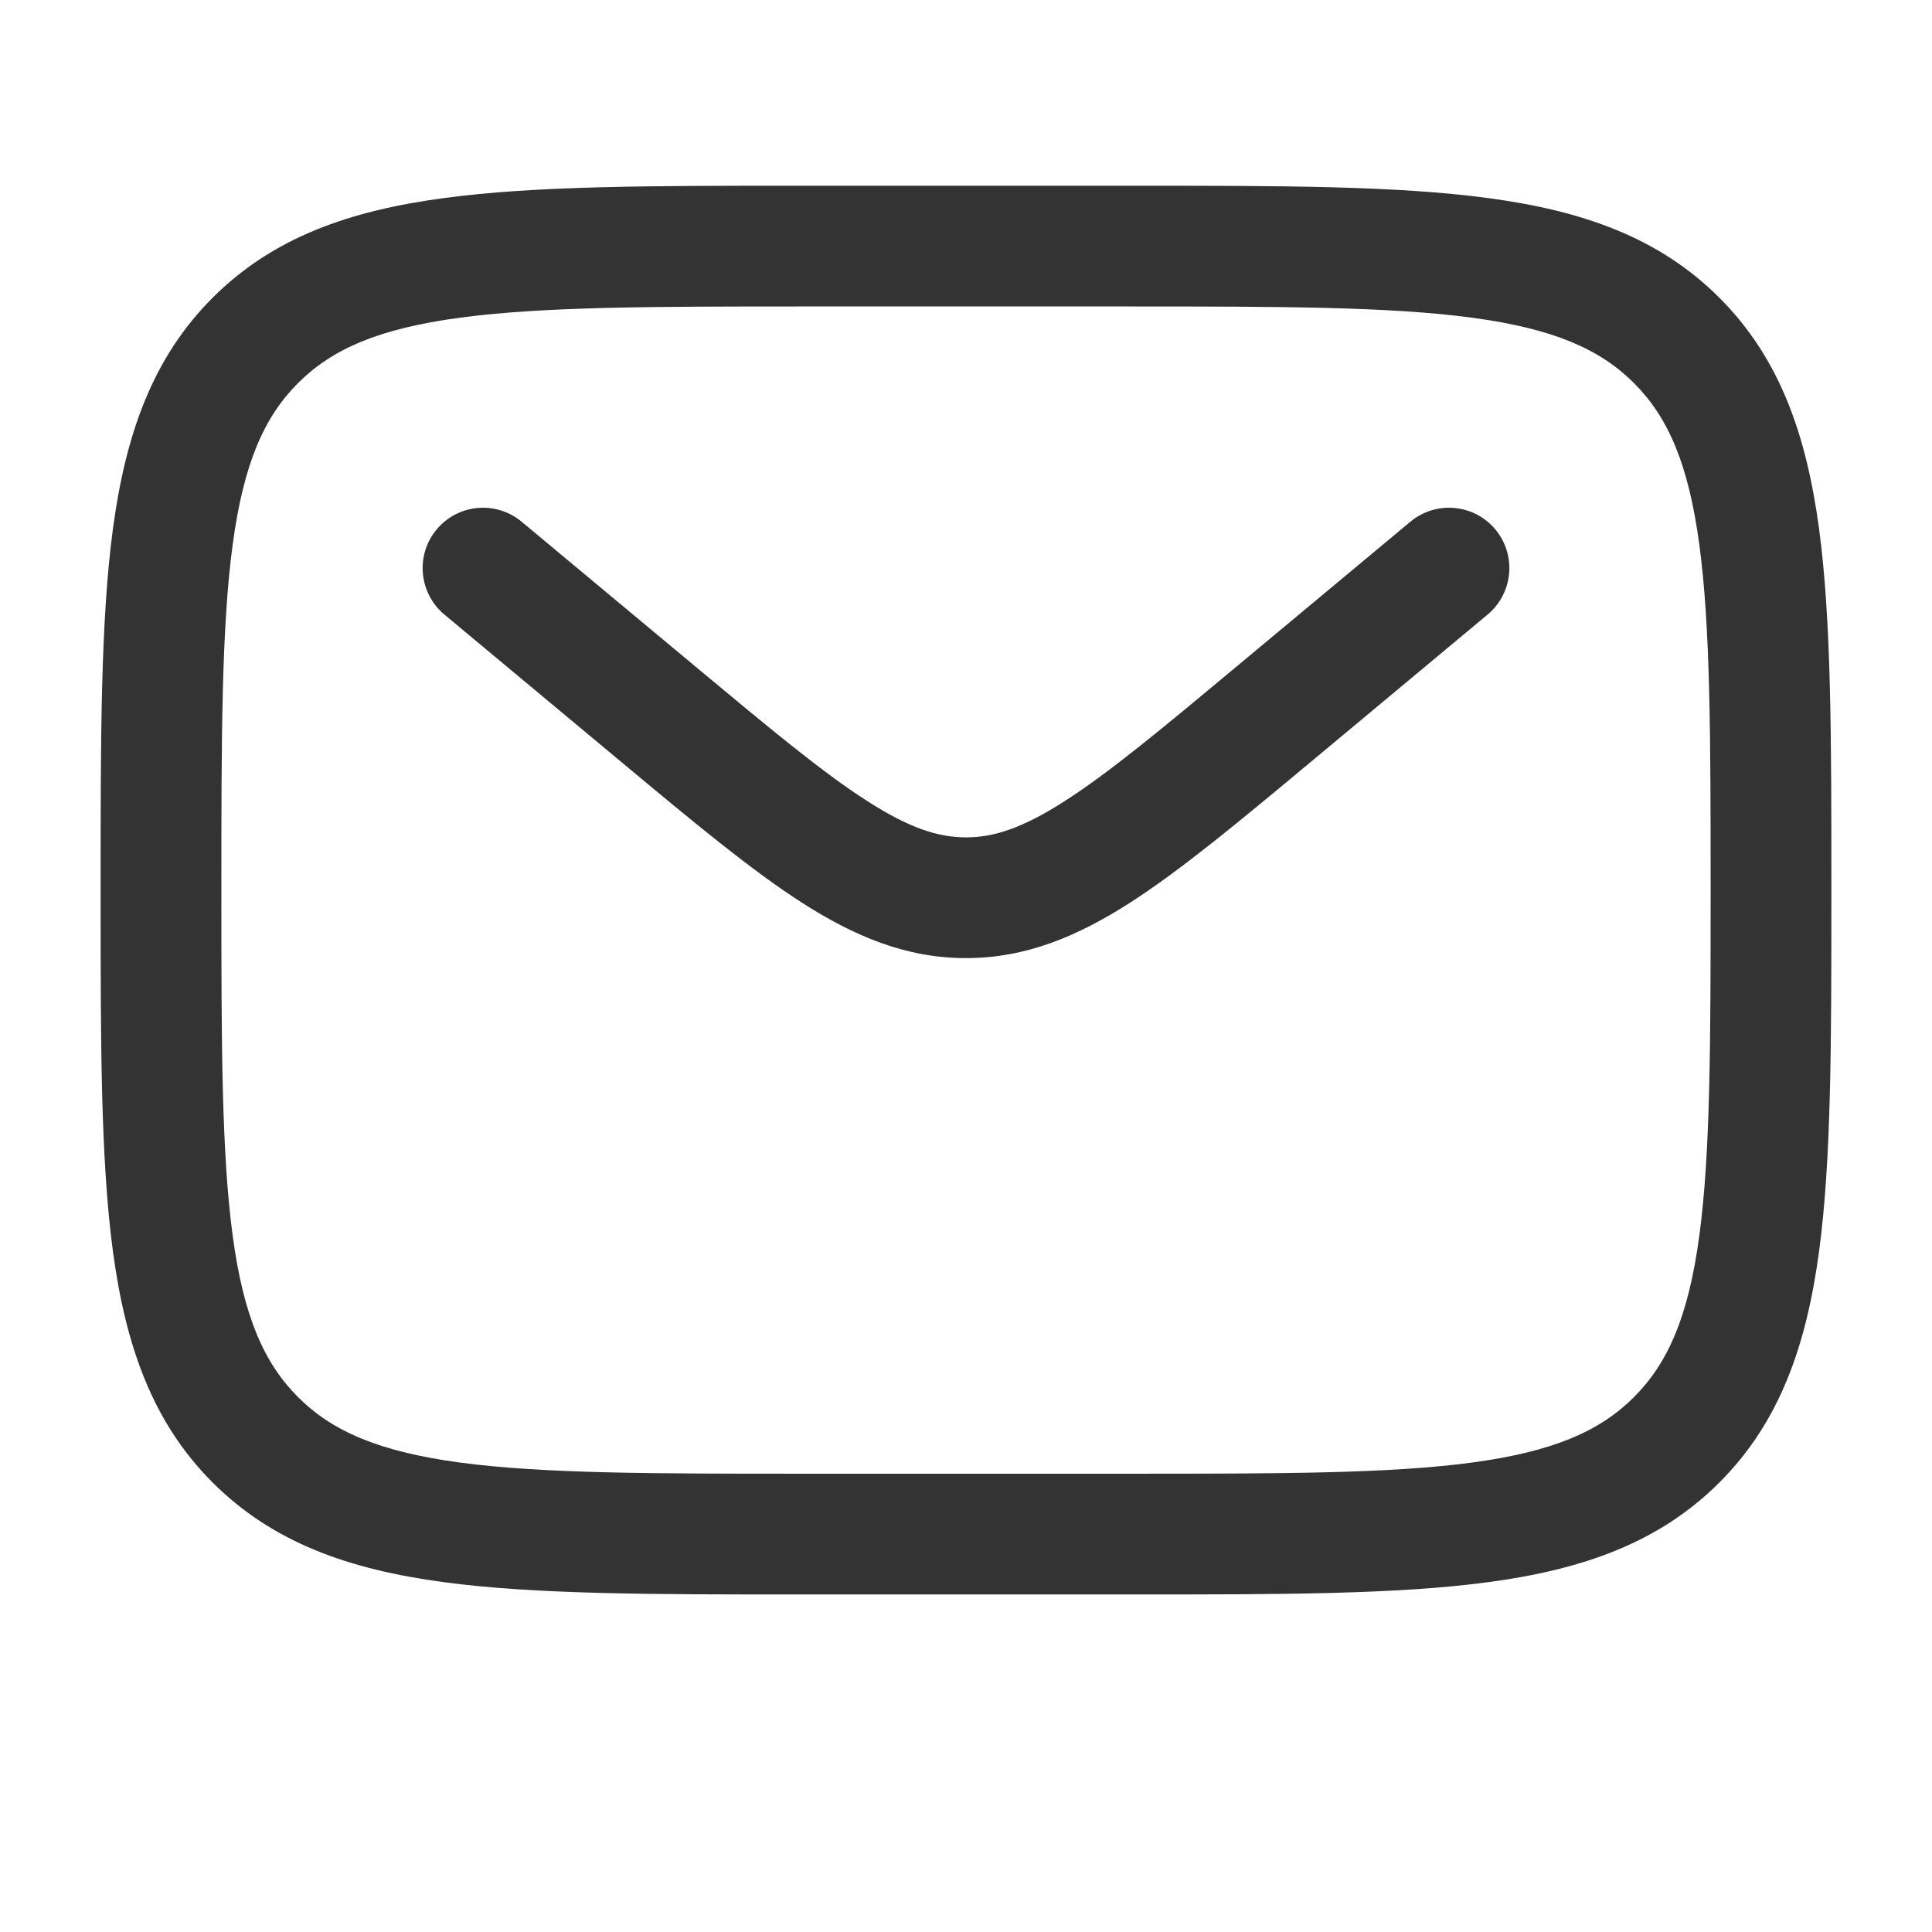 <svg width="24" height="24" viewBox="0 0 24 24" fill="none" xmlns="http://www.w3.org/2000/svg">
<path fill-rule="evenodd" clip-rule="evenodd" d="M9.944 2.307H14.056C15.894 2.307 17.35 2.307 18.489 2.461C19.661 2.618 20.61 2.95 21.359 3.699C22.107 4.447 22.439 5.396 22.597 6.568C22.75 7.708 22.75 9.163 22.75 11.001V11.114C22.75 12.951 22.75 14.407 22.597 15.546C22.439 16.719 22.107 17.668 21.359 18.416C20.61 19.165 19.661 19.497 18.489 19.654C17.35 19.807 15.894 19.807 14.056 19.807H9.944C8.106 19.807 6.65 19.807 5.511 19.654C4.339 19.497 3.39 19.165 2.641 18.416C1.893 17.668 1.561 16.719 1.403 15.546C1.25 14.407 1.25 12.952 1.25 11.114V11.001C1.25 9.163 1.25 7.708 1.403 6.568C1.561 5.396 1.893 4.447 2.641 3.699C3.39 2.95 4.339 2.618 5.511 2.461C6.65 2.307 8.106 2.307 9.944 2.307ZM5.711 3.947C4.705 4.082 4.125 4.336 3.702 4.759C3.279 5.182 3.025 5.762 2.89 6.768C2.752 7.796 2.75 9.151 2.75 11.057C2.75 12.964 2.752 14.319 2.89 15.347C3.025 16.353 3.279 16.932 3.702 17.355C4.125 17.779 4.705 18.032 5.711 18.168C6.739 18.306 8.093 18.307 10 18.307H14C15.907 18.307 17.262 18.306 18.289 18.168C19.295 18.032 19.875 17.779 20.298 17.355C20.721 16.932 20.975 16.353 21.11 15.347C21.248 14.319 21.25 12.964 21.25 11.057C21.25 9.151 21.248 7.796 21.11 6.768C20.975 5.762 20.721 5.182 20.298 4.759C19.875 4.336 19.295 4.082 18.289 3.947C17.262 3.809 15.907 3.807 14 3.807H10C8.093 3.807 6.739 3.809 5.711 3.947ZM5.424 6.577C5.689 6.259 6.162 6.216 6.48 6.481L8.639 8.28C9.572 9.058 10.22 9.596 10.767 9.947C11.296 10.288 11.655 10.402 12 10.402C12.345 10.402 12.704 10.288 13.233 9.947C13.78 9.596 14.428 9.058 15.361 8.28L17.52 6.481C17.838 6.216 18.311 6.259 18.576 6.577C18.841 6.895 18.798 7.368 18.48 7.634L16.284 9.464C15.397 10.203 14.679 10.801 14.045 11.209C13.384 11.634 12.741 11.902 12 11.902C11.259 11.902 10.616 11.634 9.955 11.209C9.321 10.801 8.603 10.203 7.716 9.464L5.52 7.634C5.202 7.368 5.159 6.895 5.424 6.577Z" fill="#333333"/>
</svg>
